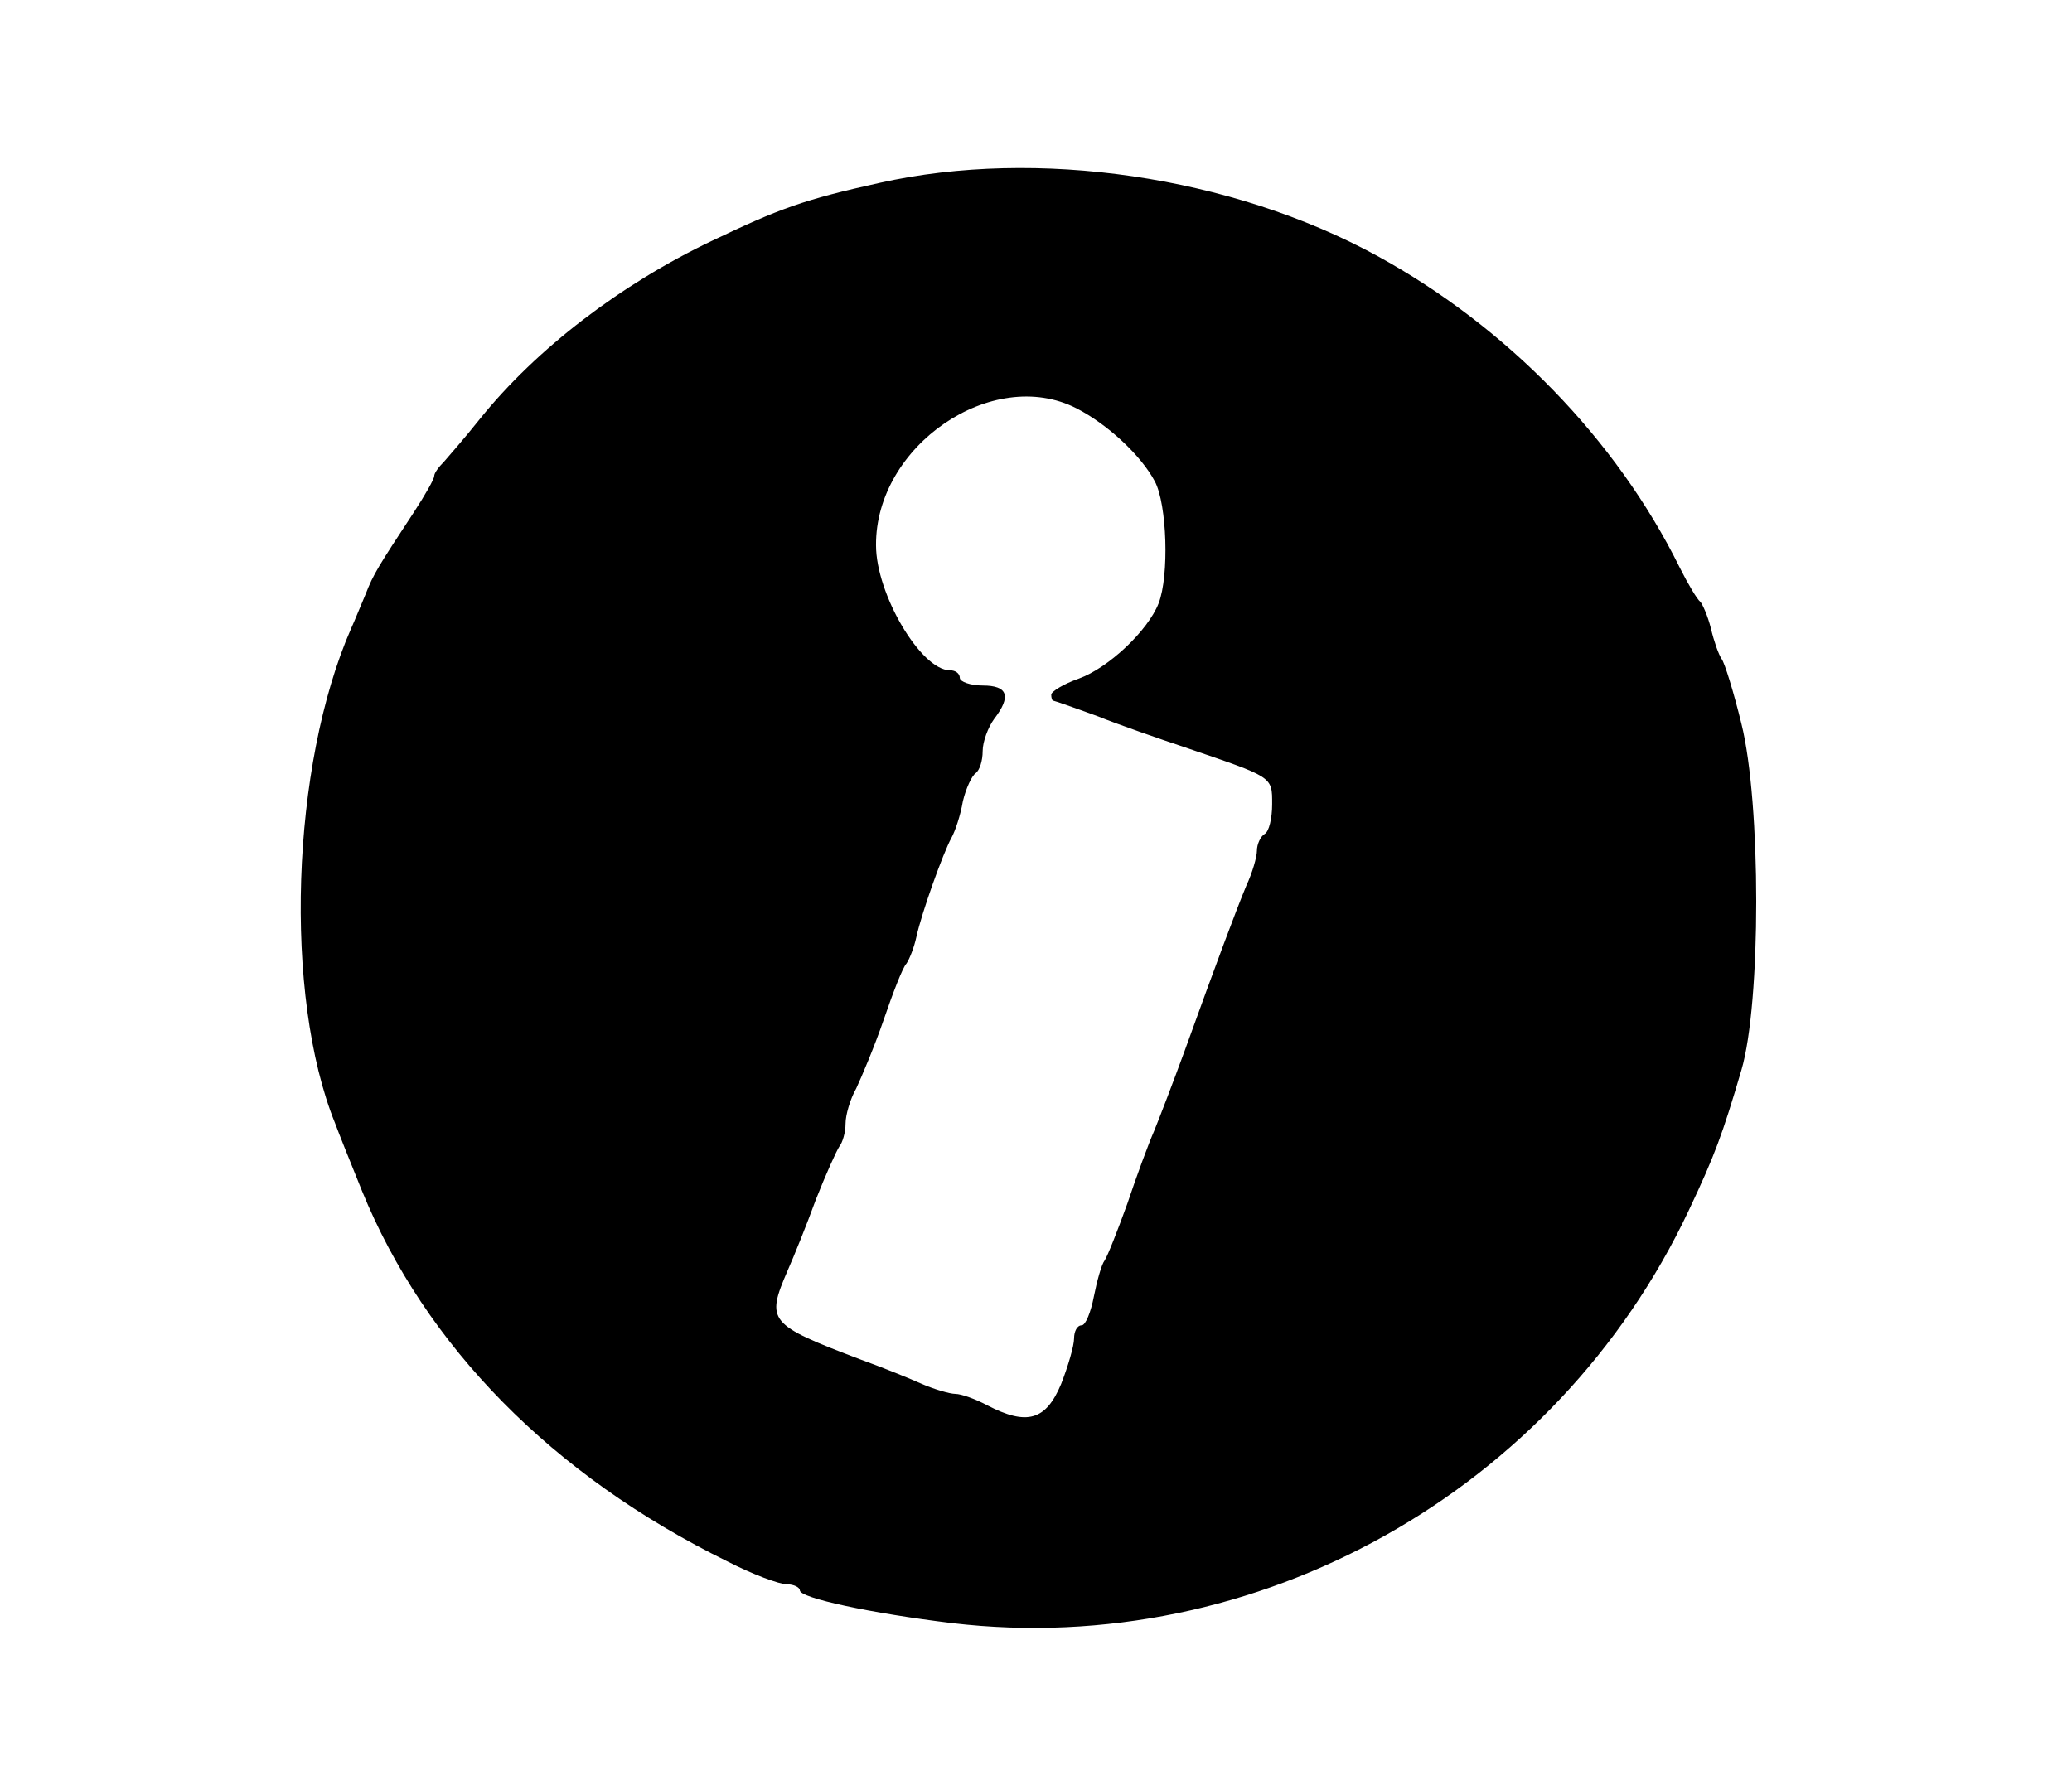 <?xml version="1.0" standalone="no"?>
<!DOCTYPE svg PUBLIC "-//W3C//DTD SVG 20010904//EN"
 "http://www.w3.org/TR/2001/REC-SVG-20010904/DTD/svg10.dtd">
<svg version="1.0" xmlns="http://www.w3.org/2000/svg"
 width="272pt" height="235pt" viewBox="0 0 272 235"
 preserveAspectRatio="xMidYMid meet">

<g transform="translate(0,235) scale(0.1,-0.1)"
fill="#000000" stroke="none">
<path d="M1155 2110 c-100 -22 -132 -34 -220 -76 -120 -57 -231 -142 -305
-234 -19 -24 -41 -49 -47 -56 -7 -7 -13 -15 -13 -19 0 -4 -12 -25 -27 -48 -46
-70 -53 -81 -63 -107 -6 -14 -14 -34 -19 -45 -79 -180 -89 -482 -21 -650 4
-11 20 -51 35 -88 83 -204 250 -374 480 -487 33 -17 68 -30 78 -30 9 0 17 -4
17 -8 0 -10 93 -30 200 -43 400 -47 793 173 967 542 34 72 44 99 69 184 26 88
26 351 0 455 -10 41 -22 80 -26 85 -4 6 -10 23 -14 40 -4 16 -11 32 -14 35 -4
3 -16 23 -27 45 -83 168 -227 316 -397 409 -192 105 -447 142 -653 96z m258
-296 c41 -21 85 -62 103 -96 16 -30 19 -124 5 -160 -14 -36 -66 -85 -105 -99
-20 -7 -36 -17 -36 -21 0 -4 1 -8 3 -8 1 0 27 -9 57 -20 30 -12 82 -30 115
-41 117 -40 115 -38 115 -75 0 -18 -4 -36 -10 -39 -5 -3 -10 -13 -10 -22 0 -8
-6 -29 -14 -46 -14 -34 -38 -98 -81 -217 -15 -41 -33 -88 -40 -105 -7 -16 -23
-59 -35 -95 -13 -36 -26 -69 -30 -75 -4 -5 -10 -27 -14 -47 -4 -21 -11 -38
-16 -38 -6 0 -10 -8 -10 -17 0 -10 -8 -37 -17 -60 -20 -48 -45 -55 -97 -28
-15 8 -34 15 -42 15 -7 0 -28 6 -46 14 -18 8 -53 22 -78 31 -121 46 -125 50
-96 117 8 18 25 60 37 93 13 33 27 64 31 70 4 5 8 18 8 30 0 11 6 32 14 46 7
15 24 55 36 90 12 35 25 69 30 74 4 6 10 21 13 35 7 32 35 110 46 130 5 9 12
30 15 48 4 17 12 34 17 37 5 4 9 16 9 29 0 12 7 31 15 42 23 30 18 44 -15 44
-16 0 -30 5 -30 10 0 6 -6 10 -13 10 -38 0 -97 100 -97 164 -1 131 153 236
263 180z"/>
</g>
</svg>
